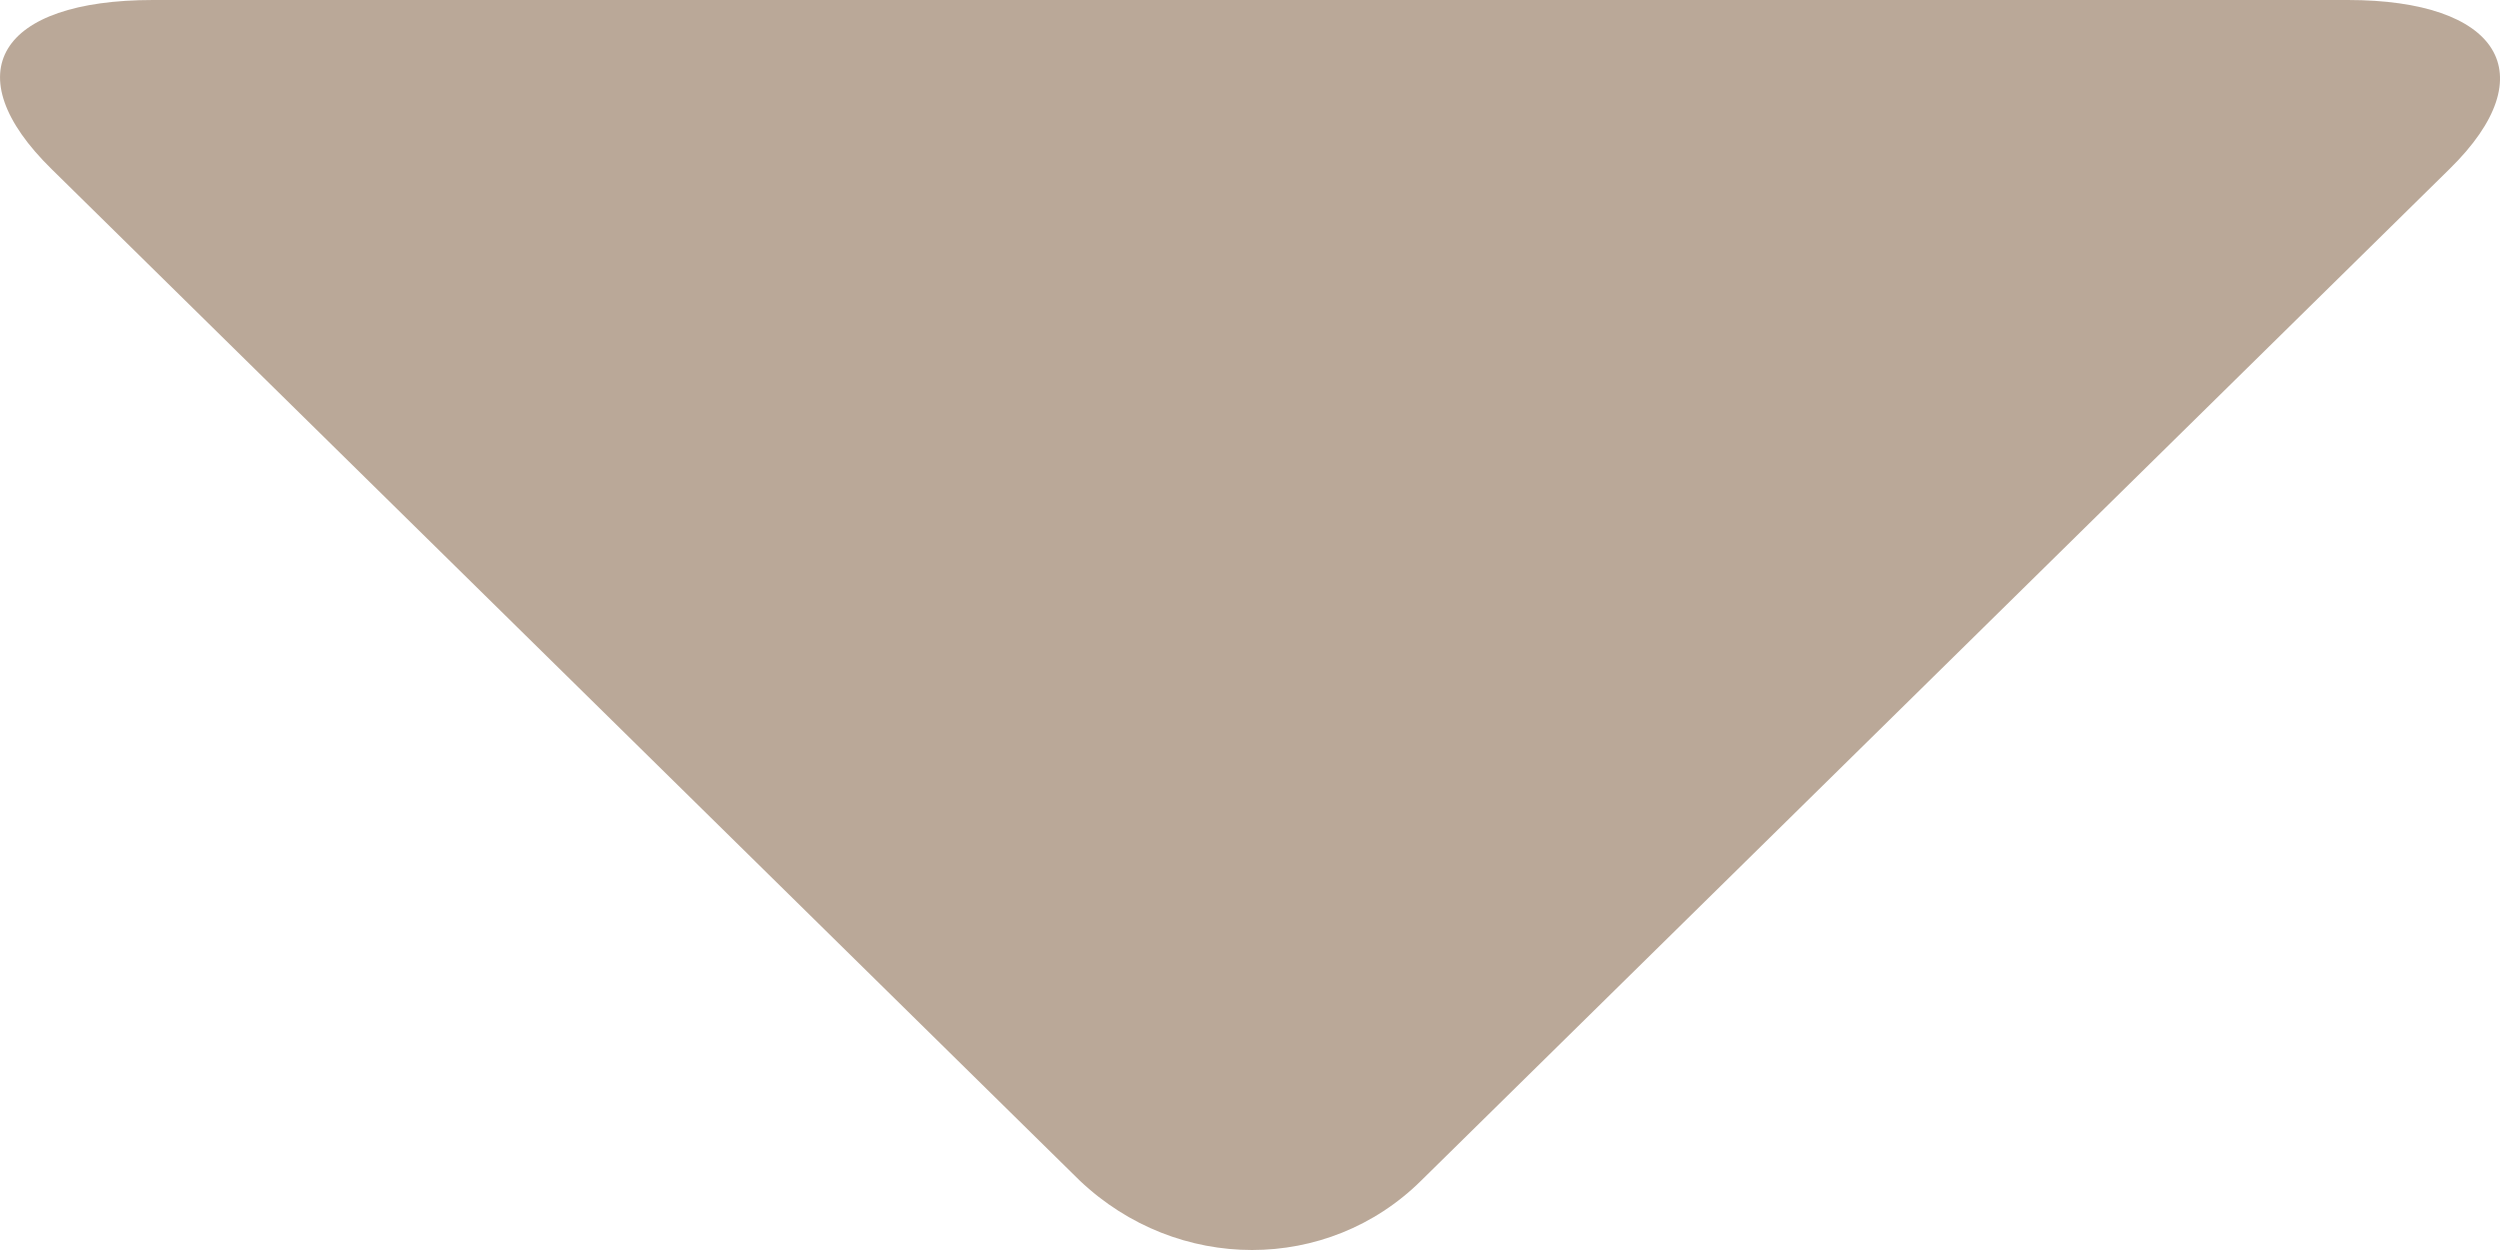 <svg width="24" height="12" viewBox="0 0 24 12" fill="none" xmlns="http://www.w3.org/2000/svg">
<path d="M0.495 1.623L10.366 11.334C11.303 12.222 12.746 12.222 13.643 11.334L23.515 1.623C24.451 0.705 23.983 0 22.539 0H1.47C-0.012 0 -0.441 0.705 0.495 1.623Z" fill="#BAA898"/>
</svg>
